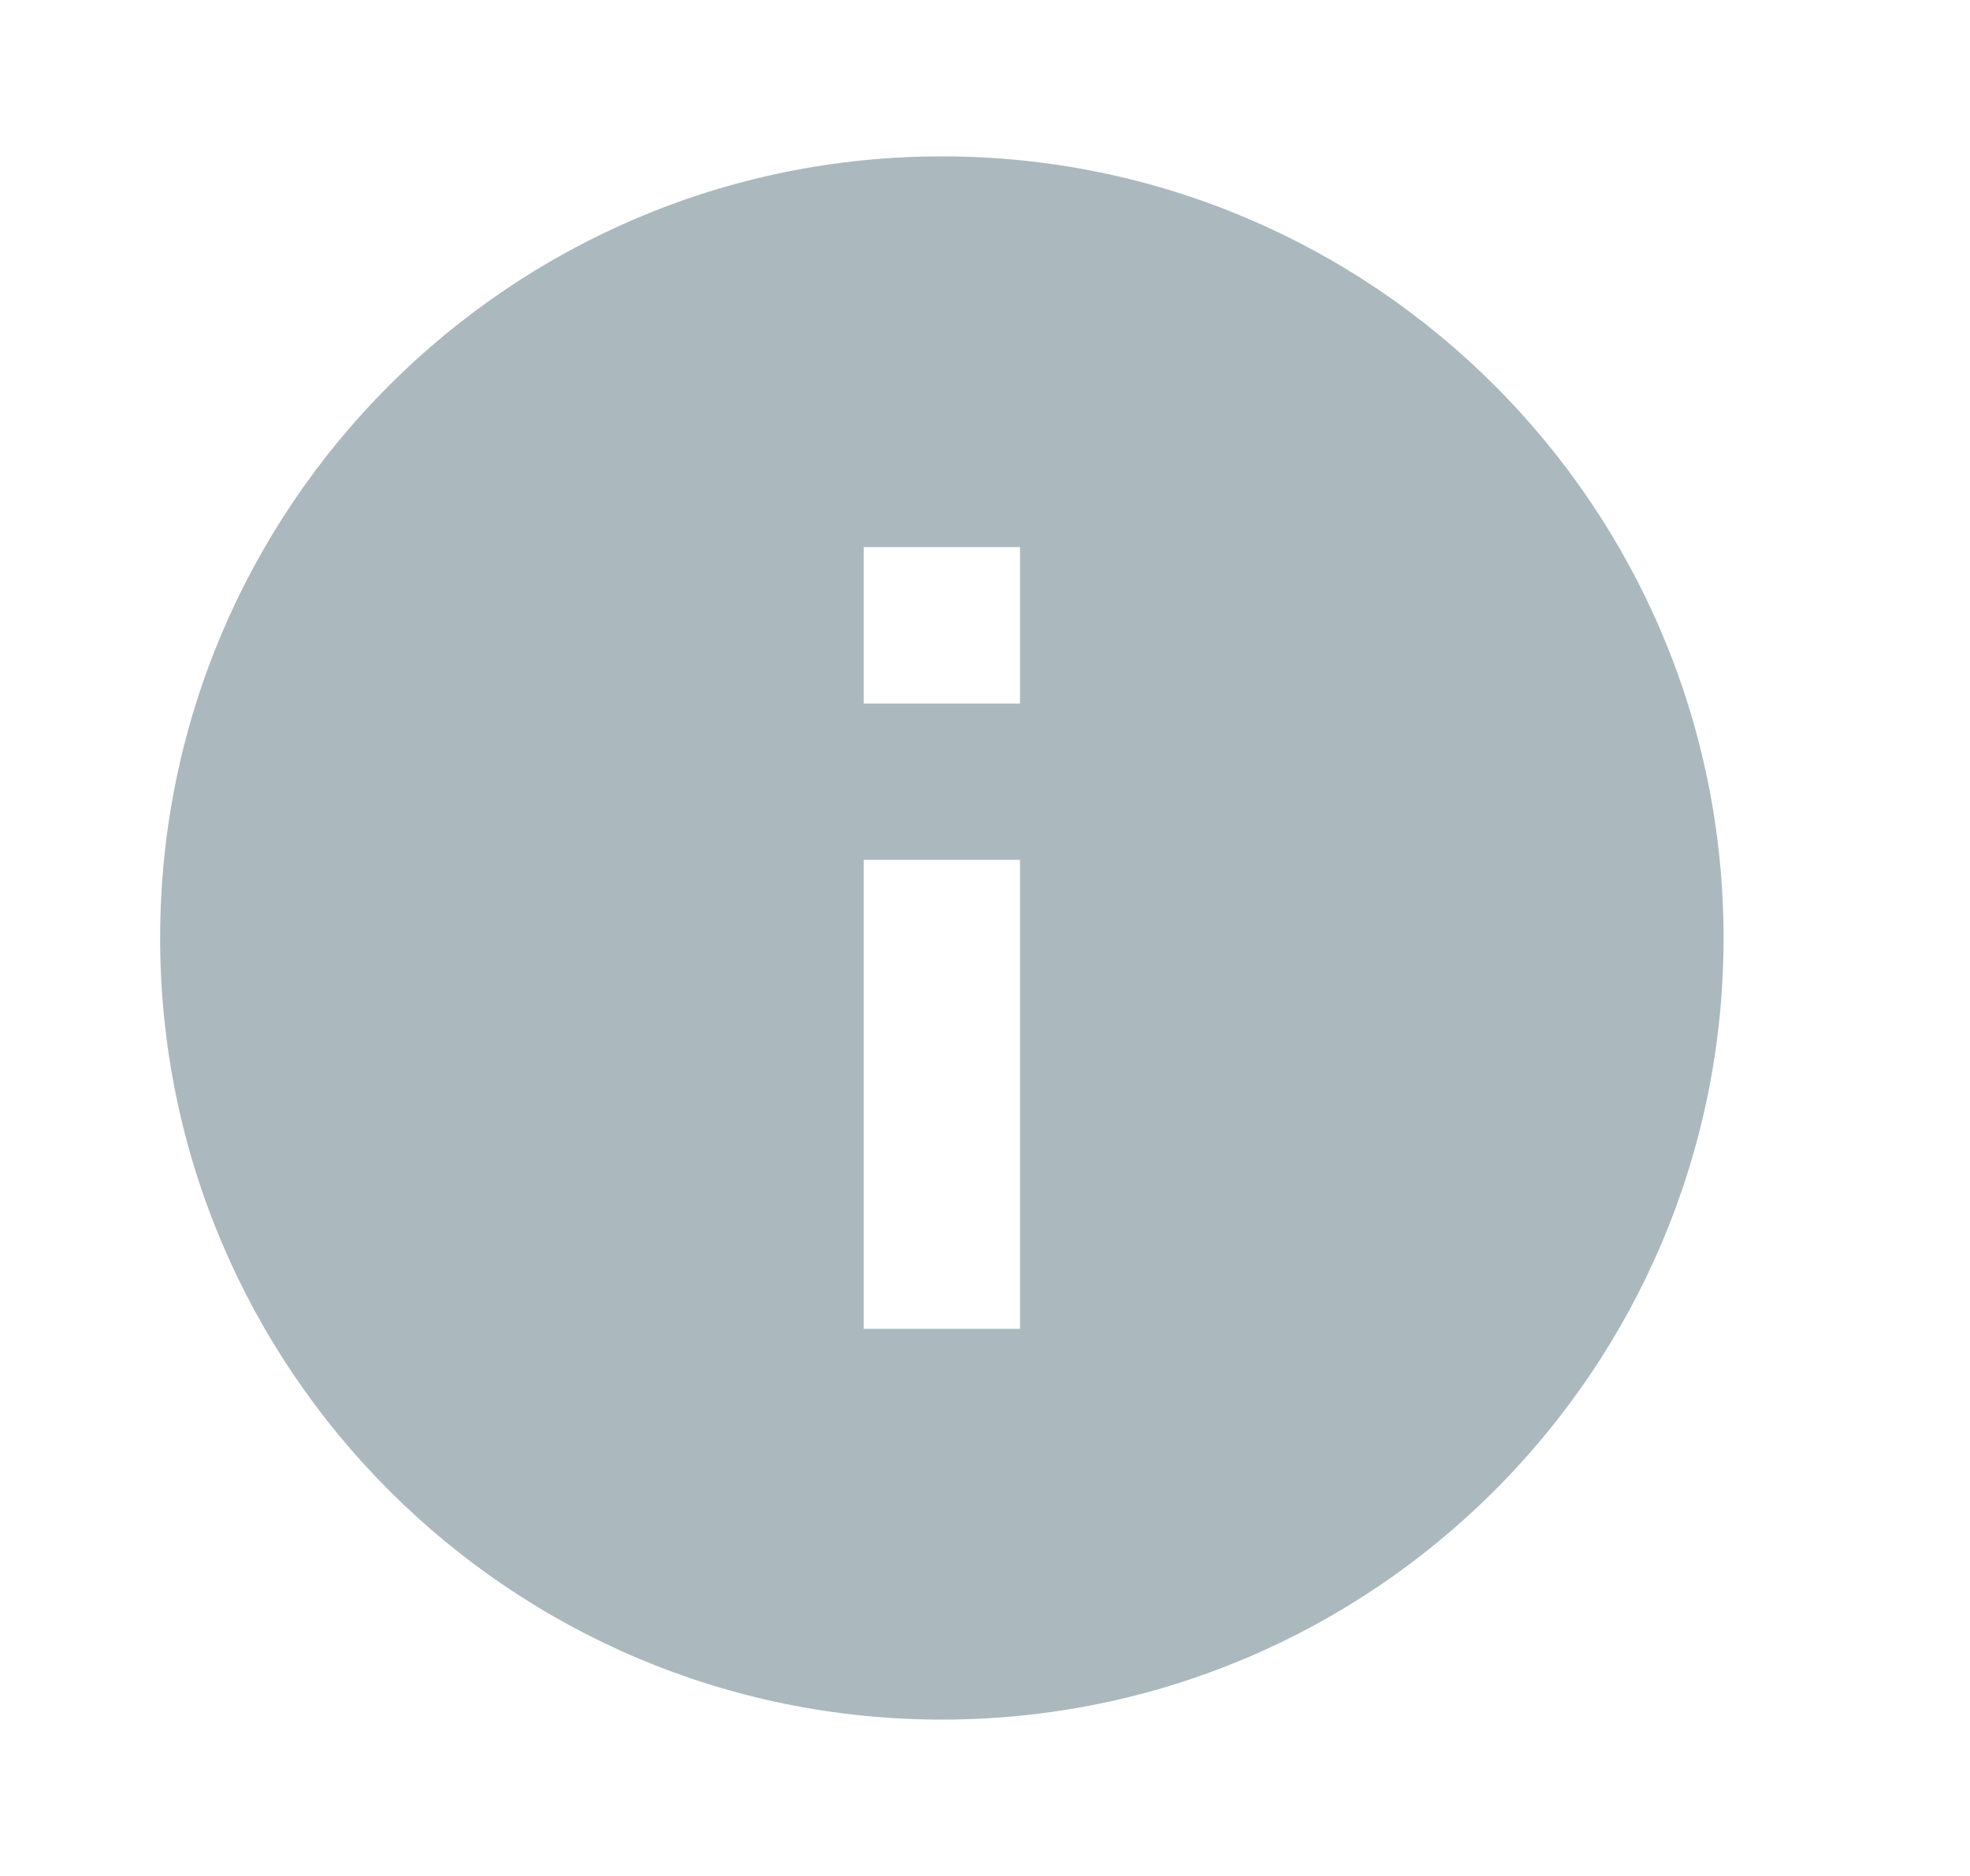 <svg width="21" height="20" viewBox="0 0 21 20" fill="none" xmlns="http://www.w3.org/2000/svg">
<path d="M10.04 1.667C5.44 1.667 1.707 5.4 1.707 10C1.707 14.6 5.44 18.333 10.04 18.333C14.64 18.333 18.373 14.6 18.373 10C18.373 5.4 14.64 1.667 10.04 1.667ZM10.873 14.167H9.207V9.167H10.873V14.167ZM10.873 7.5H9.207V5.833H10.873V7.5Z" fill="#ABB9BF"/>
</svg>
